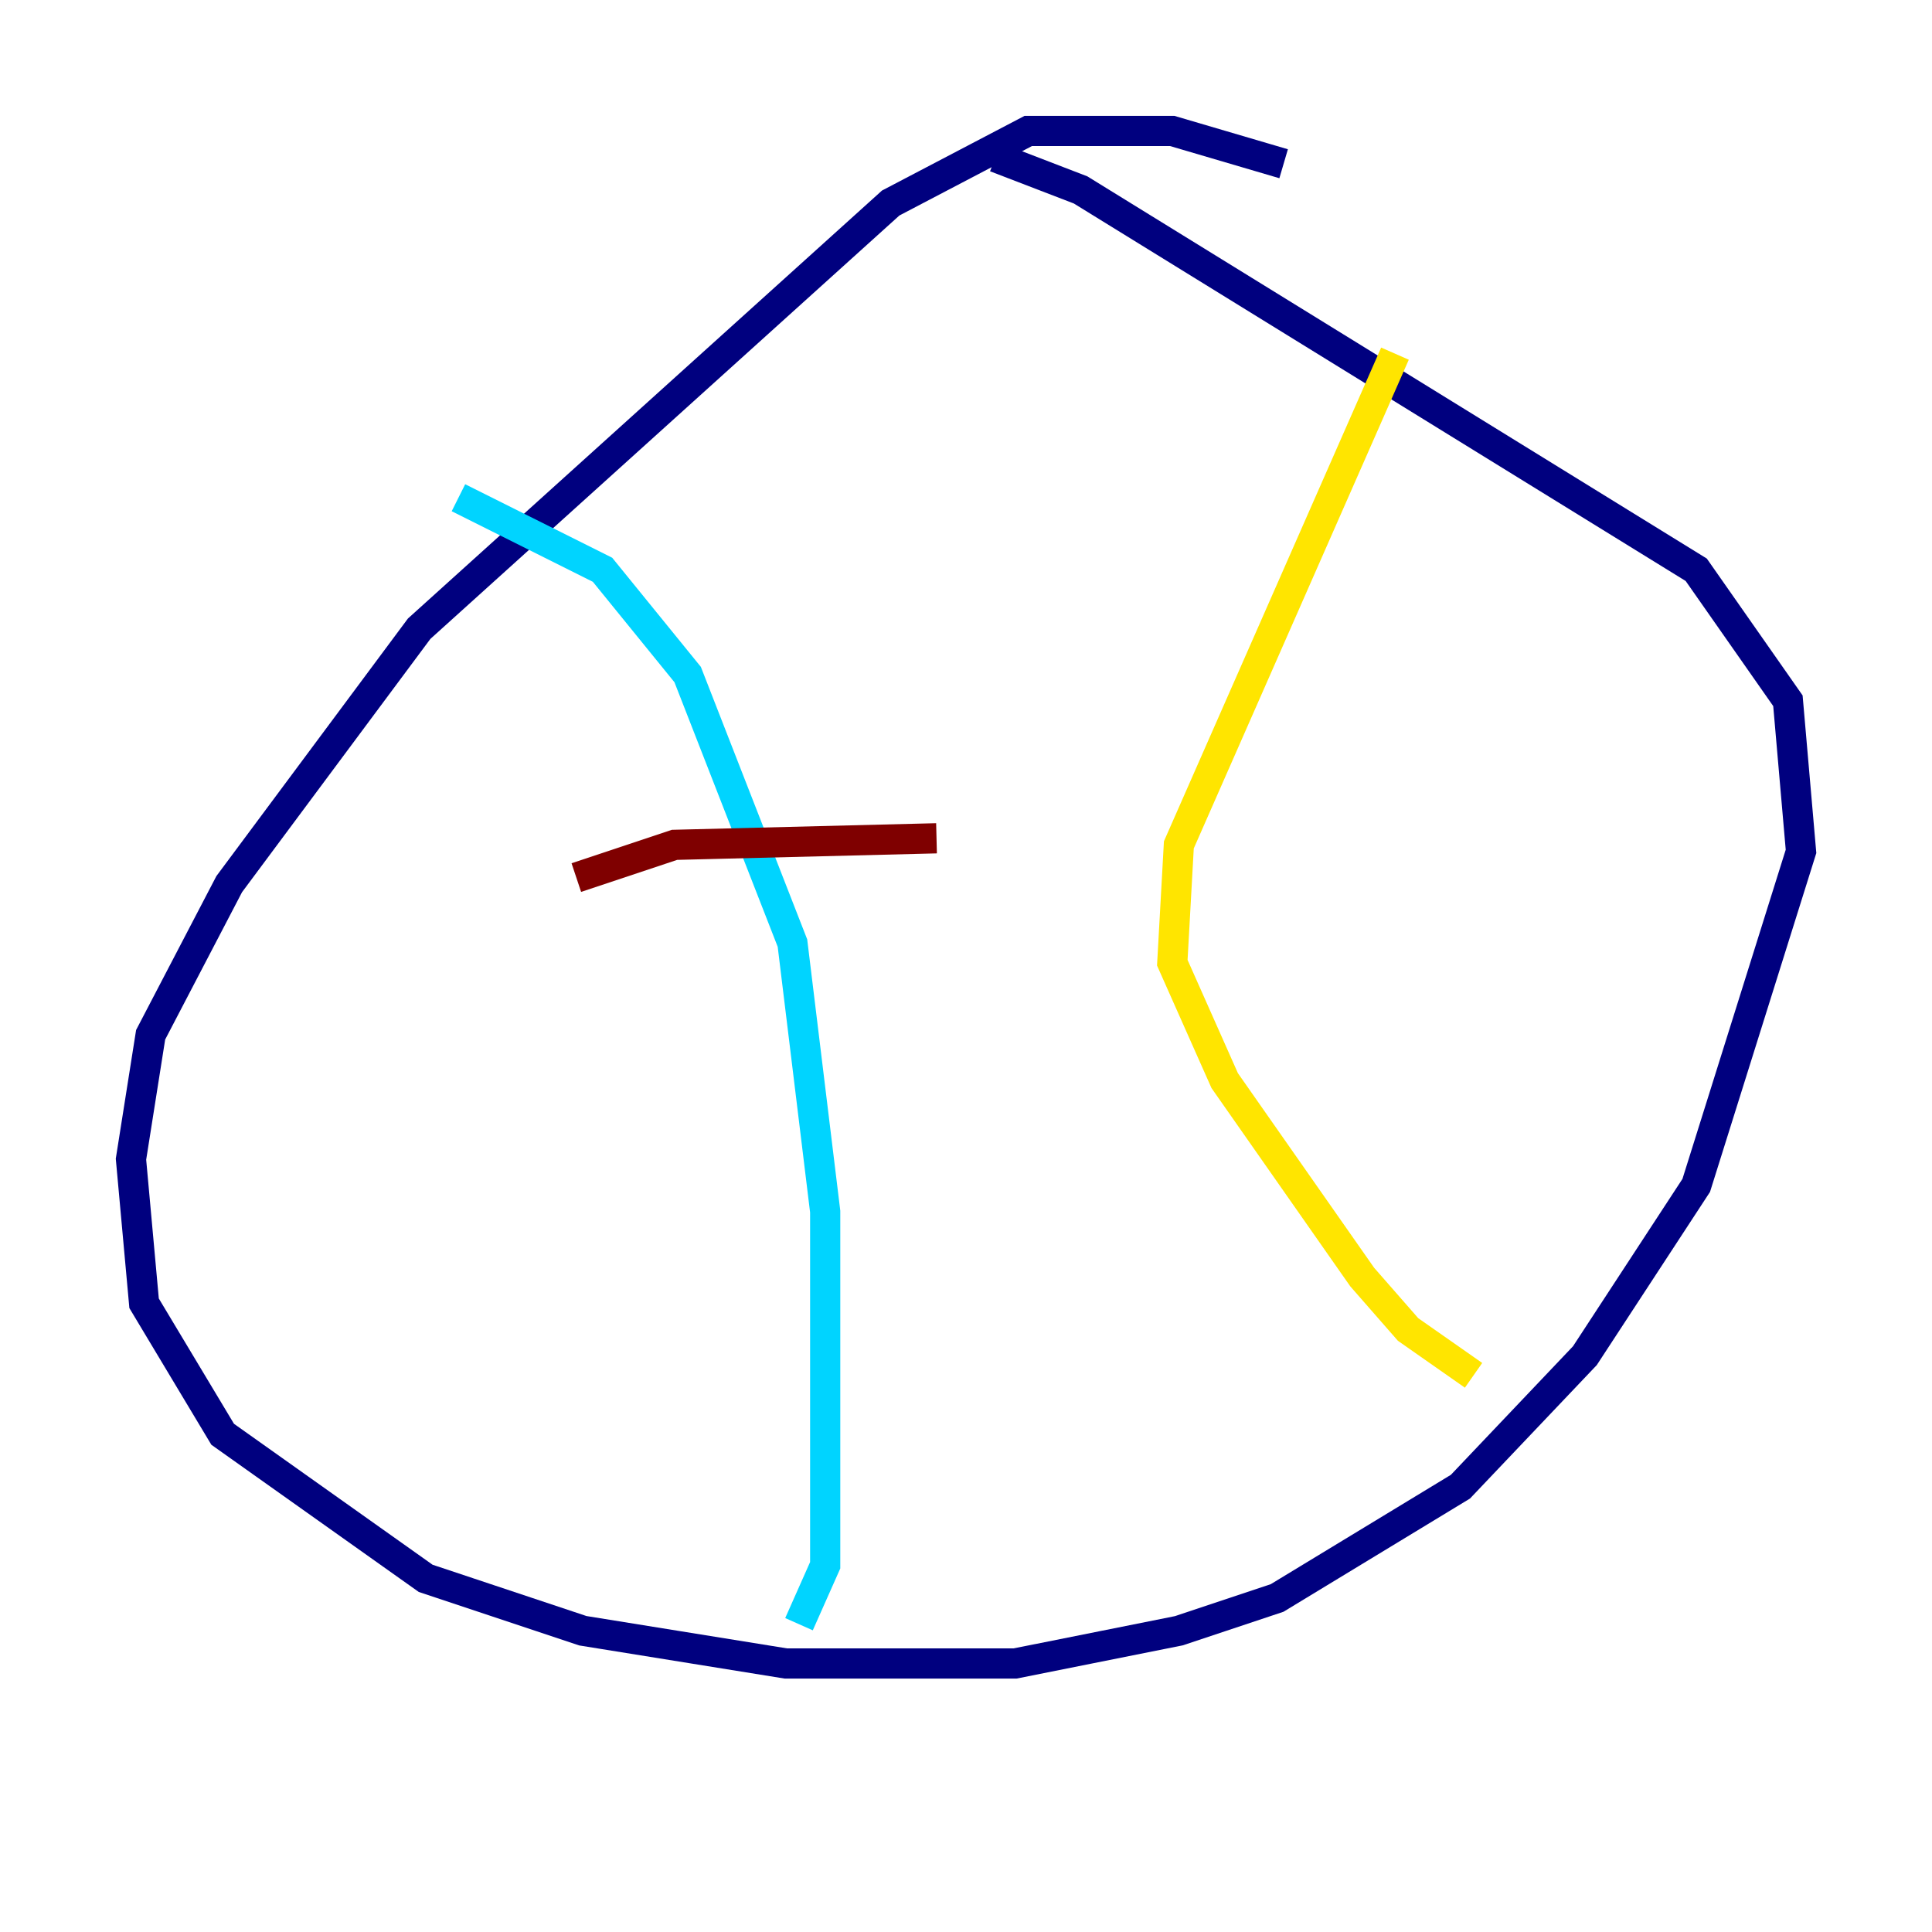 <?xml version="1.0" encoding="utf-8" ?>
<svg baseProfile="tiny" height="128" version="1.2" viewBox="0,0,128,128" width="128" xmlns="http://www.w3.org/2000/svg" xmlns:ev="http://www.w3.org/2001/xml-events" xmlns:xlink="http://www.w3.org/1999/xlink"><defs /><polyline fill="none" points="85.044,10.848 77.668,8.678 68.122,8.678 59.01,13.451 27.77,41.654 15.186,58.576 9.98,68.556 8.678,76.8 9.546,86.346 14.752,95.024 28.203,104.57 38.617,108.041 52.068,110.21 67.254,110.21 78.102,108.041 84.61,105.871 96.759,98.495 105.003,89.817 112.38,78.536 119.322,56.407 118.454,46.427 112.38,37.749 71.593,12.583 65.953,10.414" stroke="#00007f" stroke-width="2" /><polyline fill="none" points="30.373,32.976 39.919,37.749 45.559,44.691 52.502,62.481 54.671,80.271 54.671,103.702 52.936,107.607" stroke="#00d4ff" stroke-width="2" /><polyline fill="none" points="92.42,23.43 78.102,55.973 77.668,63.783 81.139,71.593 90.251,84.61 93.288,88.081 97.627,91.119" stroke="#ffe500" stroke-width="2" /><polyline fill="none" points="38.183,58.142 44.691,55.973 62.047,55.539" stroke="#7f0000" stroke-width="2" /></svg>